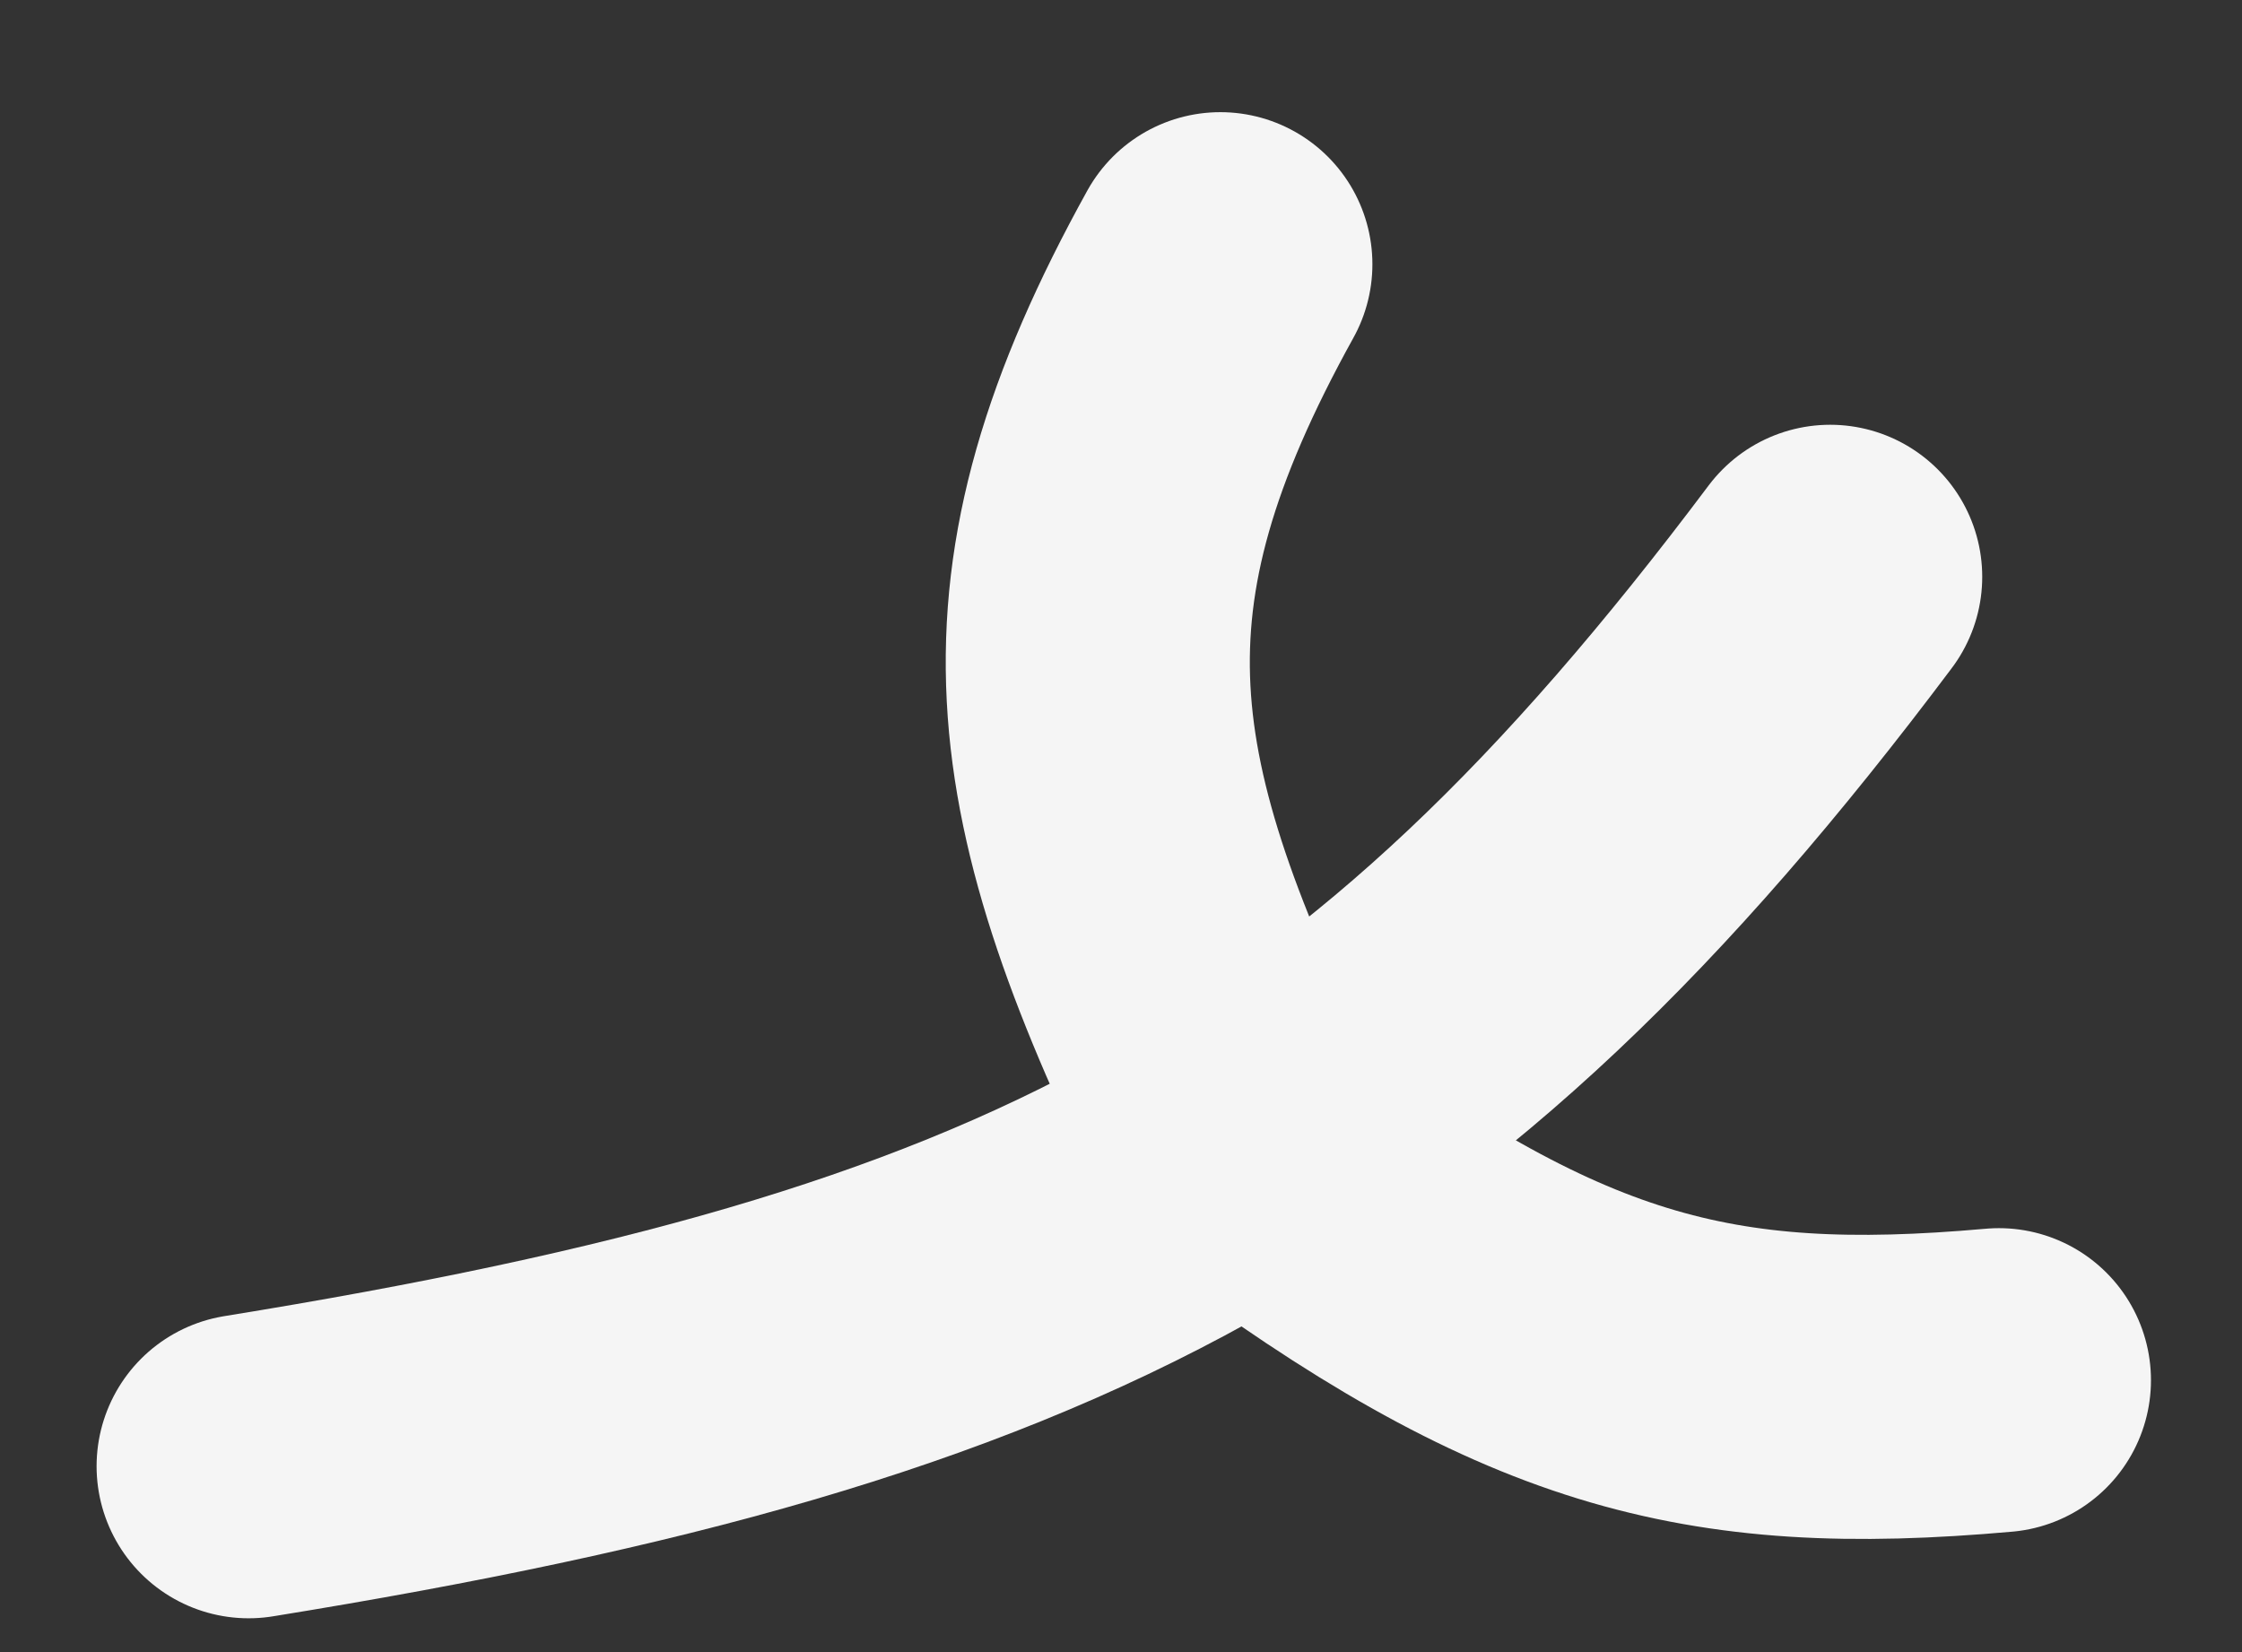 <svg width="19" height="14" viewBox="0 0 19 14" fill="none" xmlns="http://www.w3.org/2000/svg">
<rect x="0" y="0" width="19" height="14" fill="#333333" stroke="none"/>
<path d="M15.51 4.888C11.852 9.762 8.855 11.333 2.107 12.425" stroke="#F5F5F5" stroke-width="2.577" stroke-linecap="round"/>
<path d="M10.342 2.239C8.798 5.027 9.066 6.671 10.547 9.674C13.055 11.542 14.456 11.917 16.94 11.696" stroke="#F5F5F5" stroke-width="2.577" stroke-linecap="round"/>
</svg>
